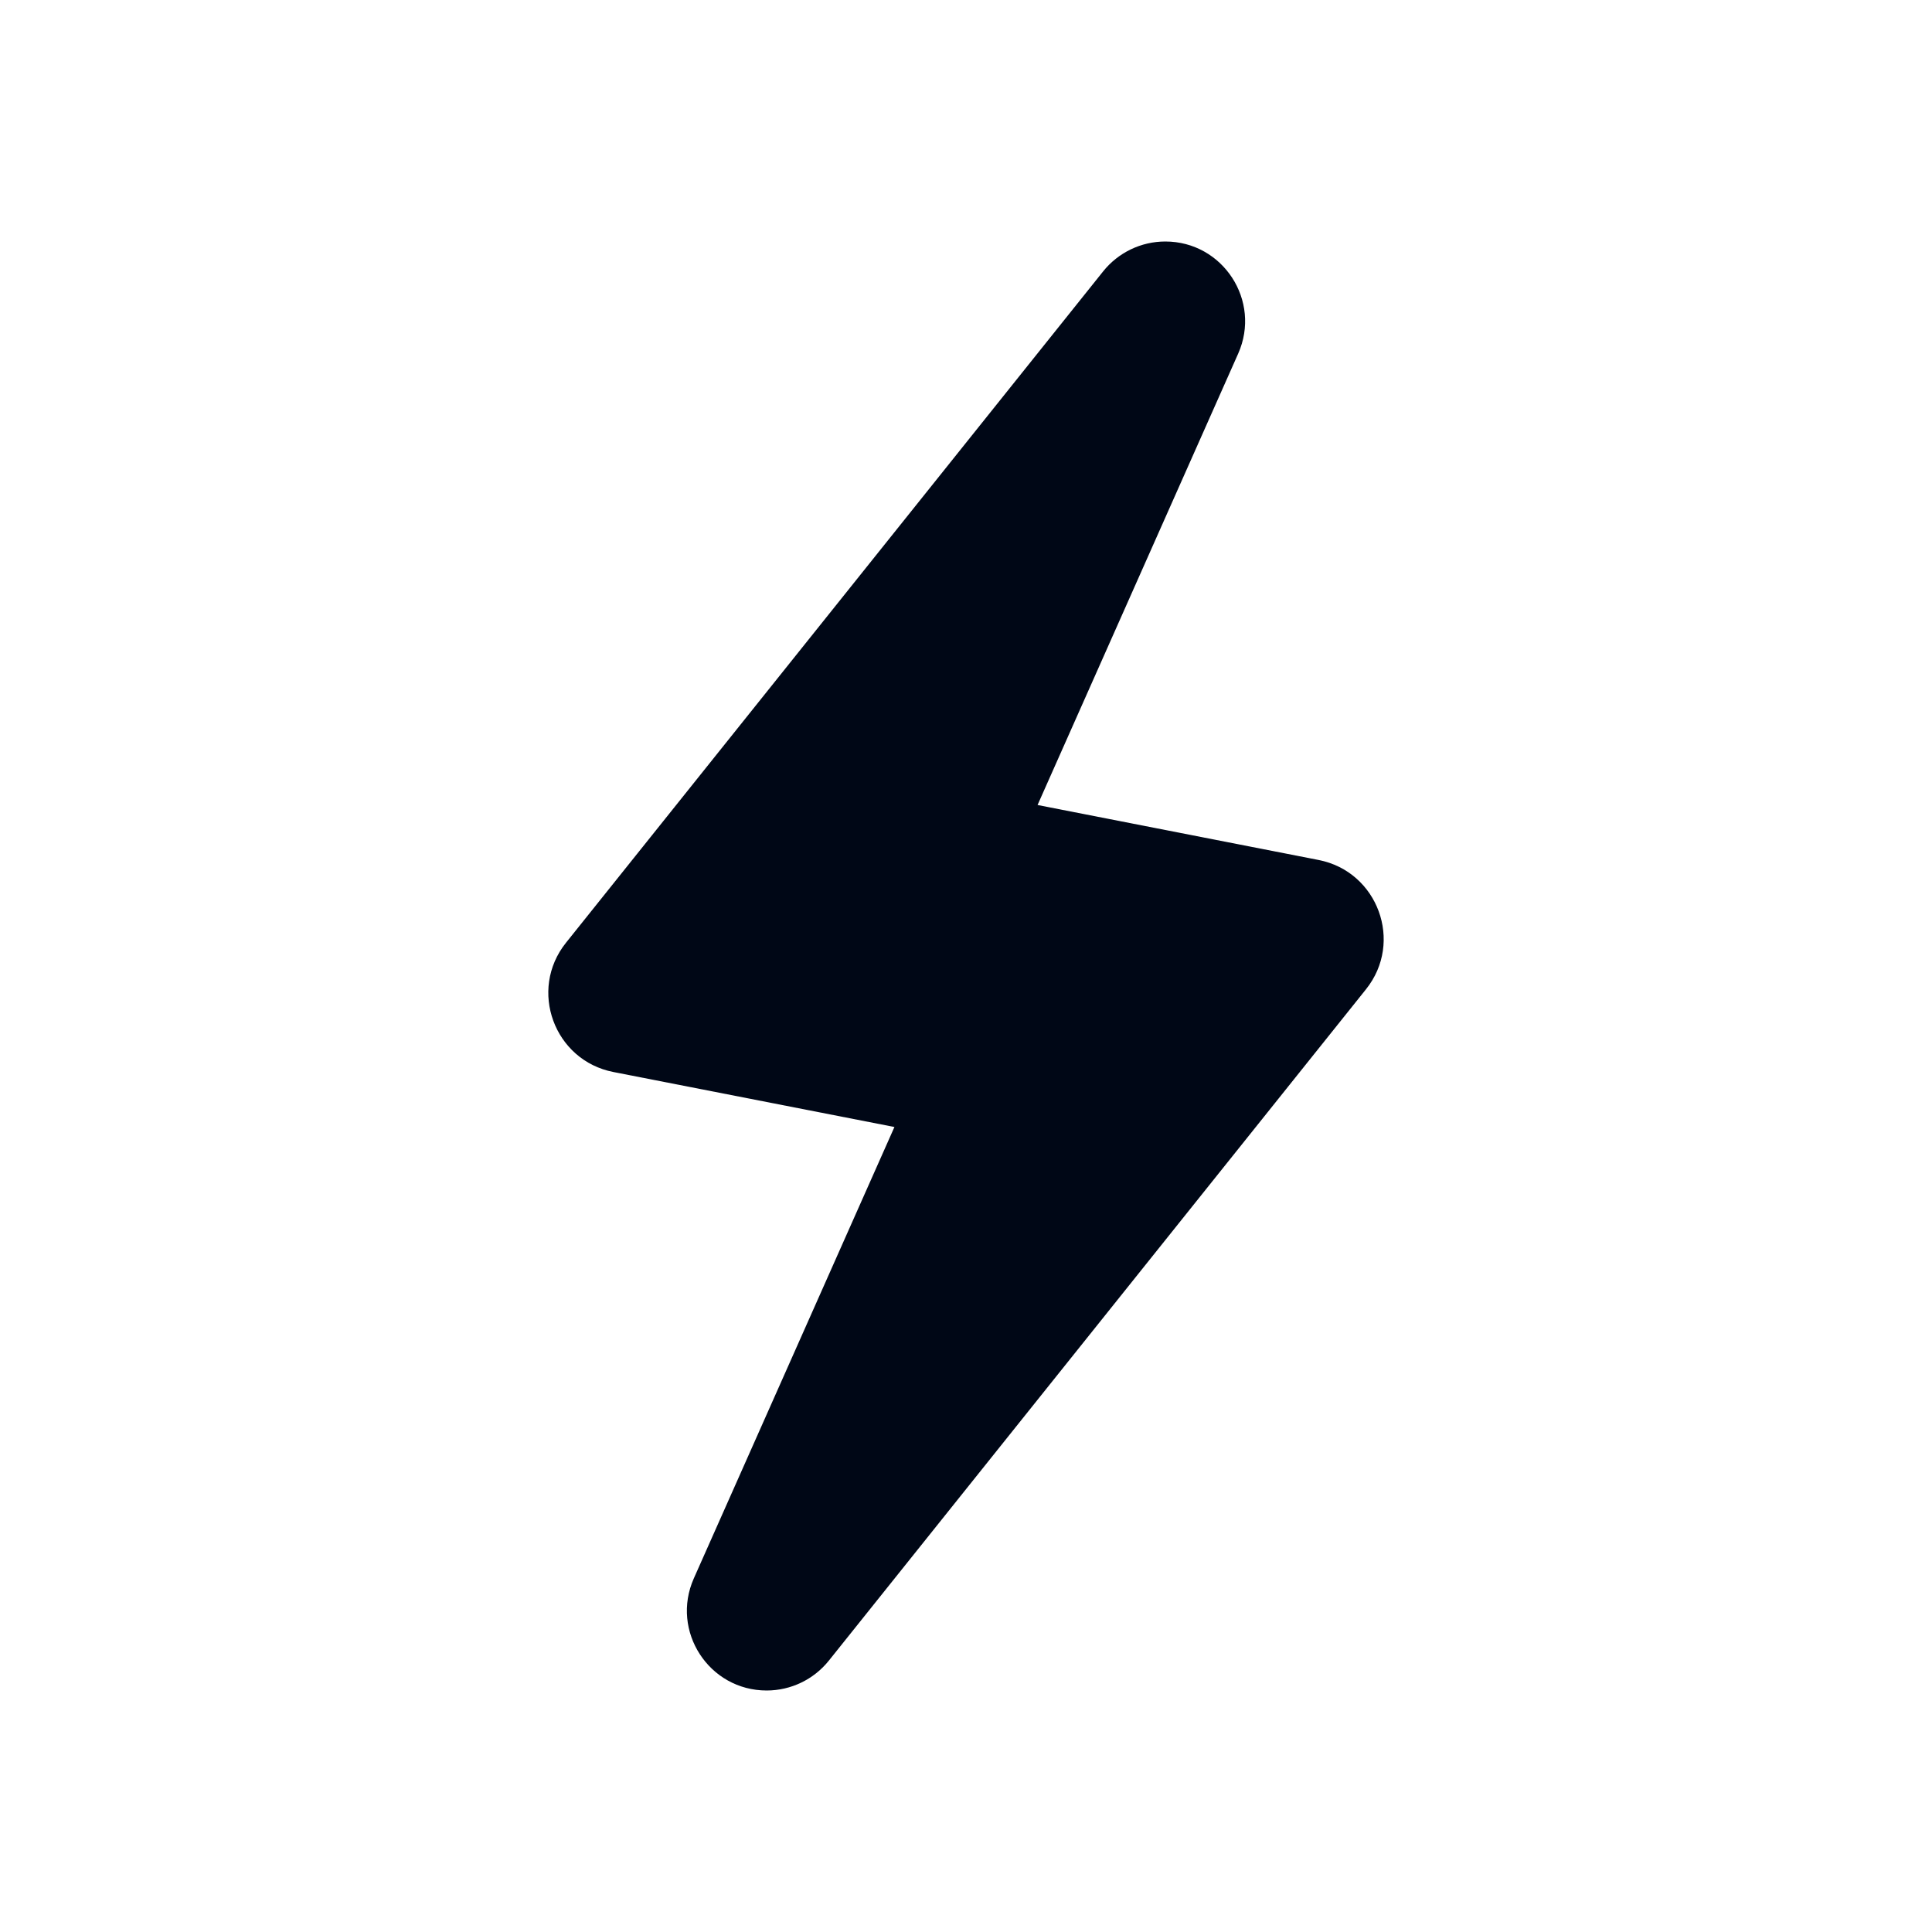 <svg width="24" height="24" viewBox="0 0 24 24" fill="none" xmlns="http://www.w3.org/2000/svg">
<path d="M8.619 19.607L11.111 14L7.62 13.317C6.883 13.173 6.562 12.297 7.031 11.711L13.703 3.372C13.891 3.137 14.175 3 14.476 3C15.193 3 15.672 3.738 15.381 4.393L12.889 10L16.38 10.683C17.117 10.827 17.438 11.703 16.969 12.289L10.297 20.628C10.109 20.863 9.825 21 9.524 21C8.807 21 8.328 20.262 8.619 19.607Z" fill="#000716"/>
</svg>
